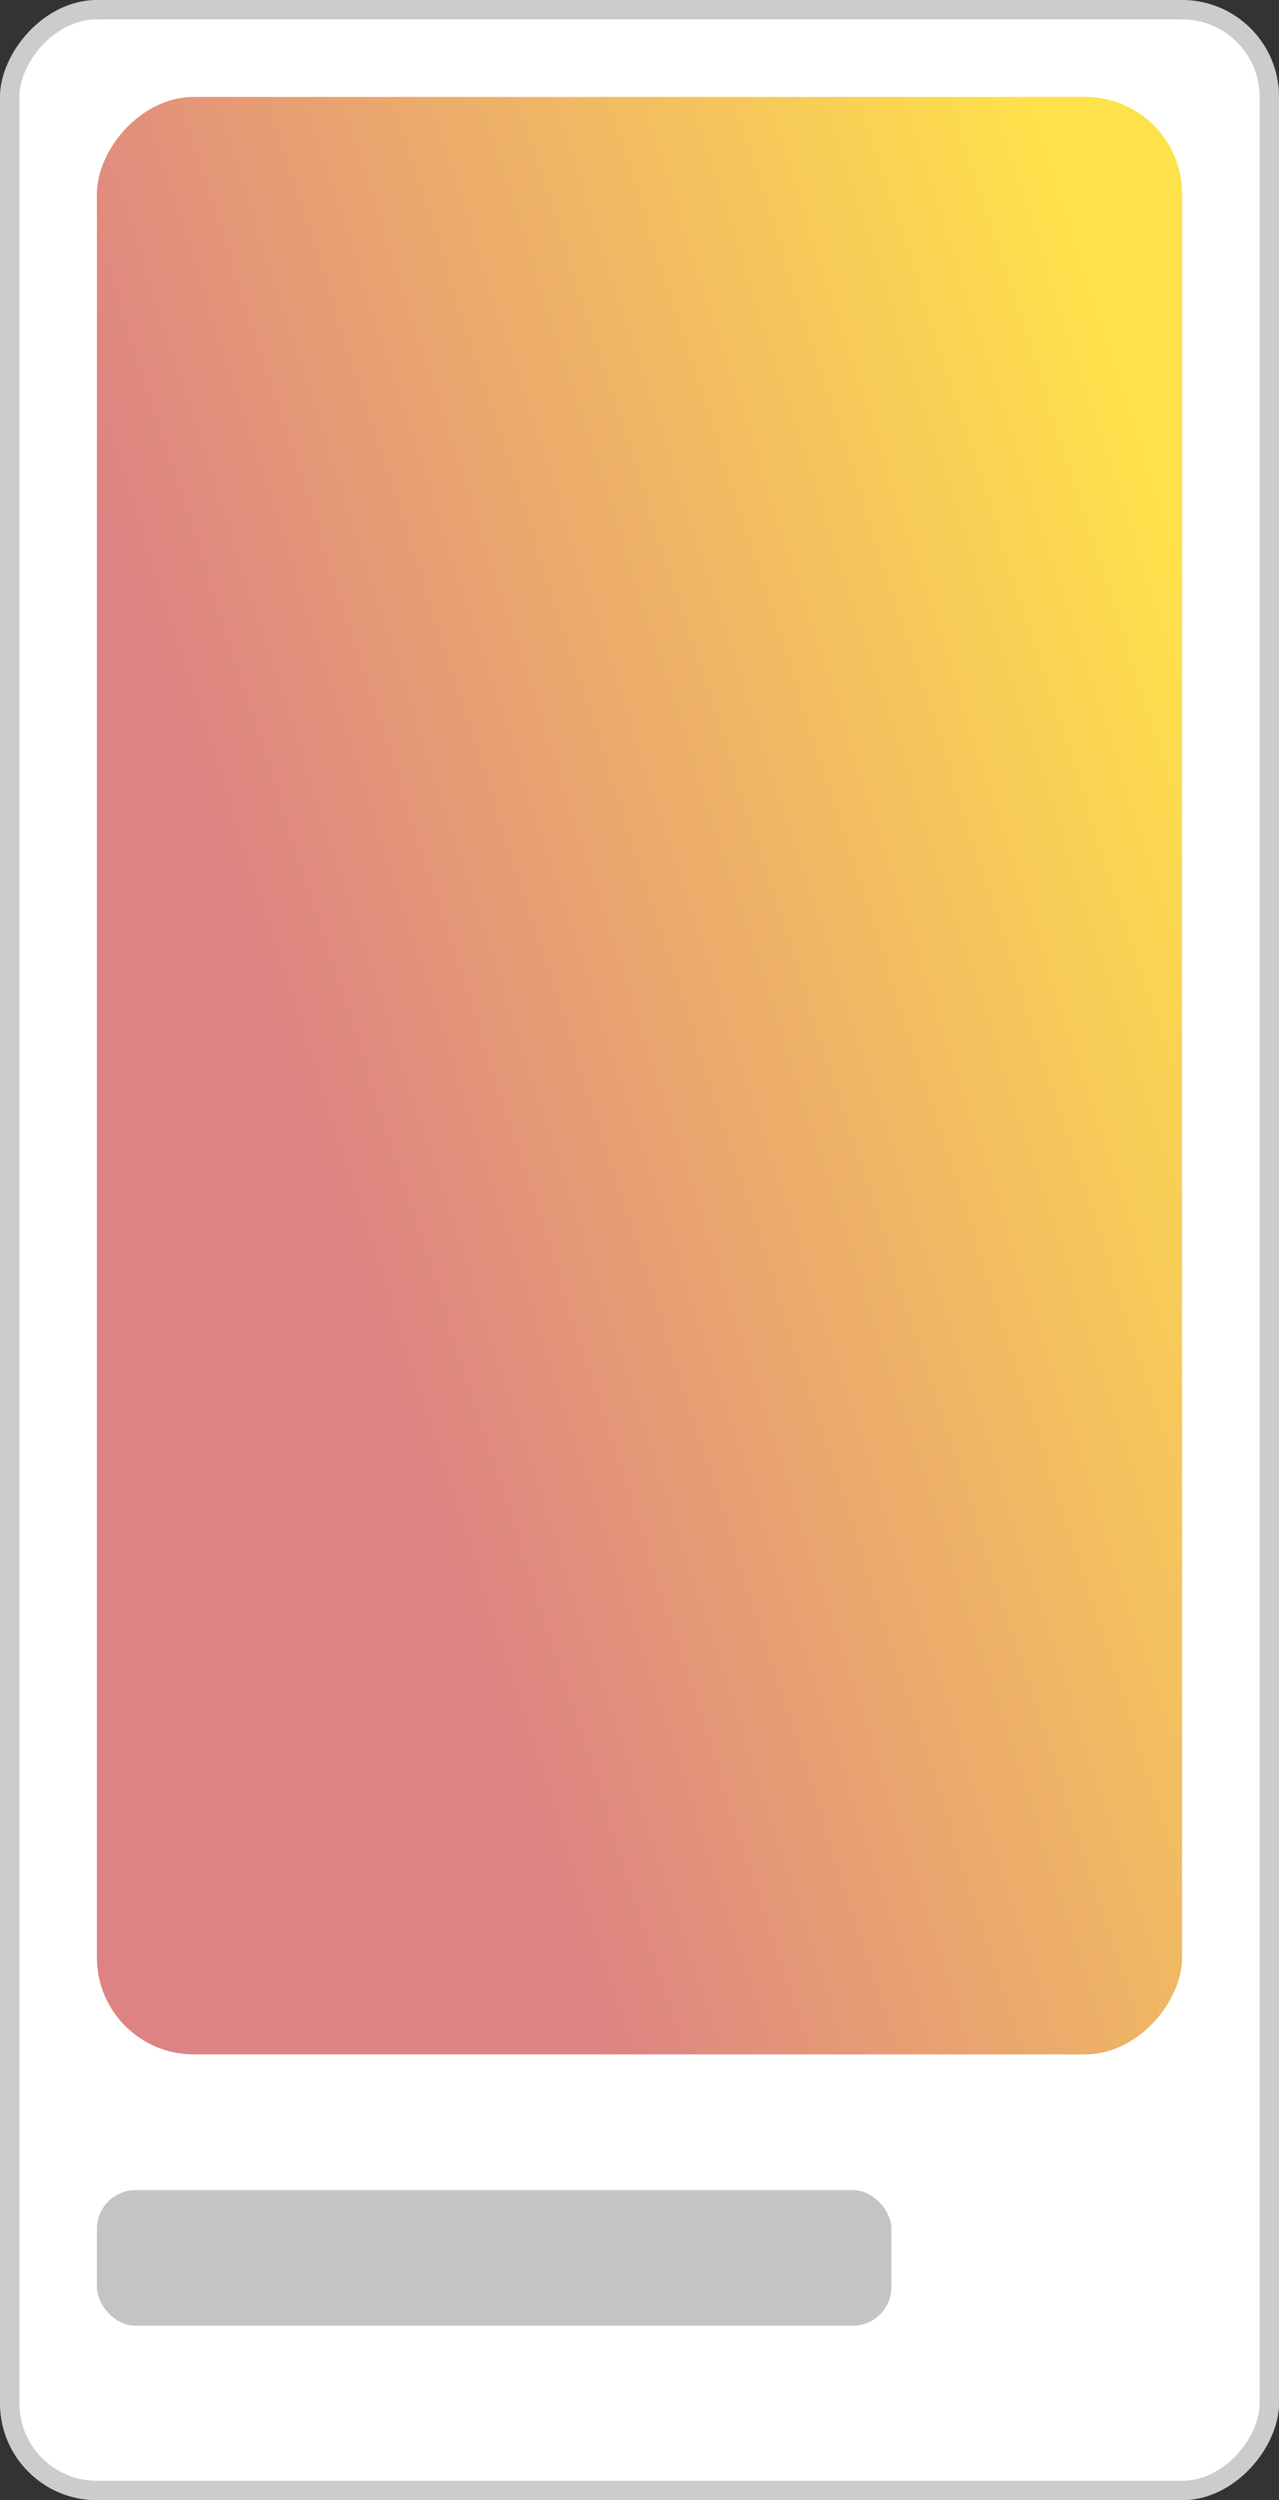 <svg width="66" height="129" viewBox="0 0 66 129" fill="none" xmlns="http://www.w3.org/2000/svg">
<rect x="0" y="0" width="66" height="129" fill="#333333" stroke="none"/>
<rect width="66" height="129" rx="5" transform="matrix(-1 0 0 1 66 0)" fill="white"/>
<rect x="-0.5" y="0.5" width="65" height="128" rx="4.5" transform="matrix(-1 0 0 1 65 0)" stroke="black" stroke-opacity="0.2"/>
<rect width="56" height="101" rx="5" transform="matrix(-1 0 0 1 61 5)" fill="url(#paint0_linear_1051_10332)"/>
<rect x="5" y="113" width="41" height="7" rx="2" fill="#C4C4C4"/>
<defs>
<linearGradient id="paint0_linear_1051_10332" x1="-58" y1="203.803" x2="-8.409" y2="219.817" gradientUnits="userSpaceOnUse">
<stop stop-color="#FFE14B"/>
<stop offset="1" stop-color="#DD8383"/>
</linearGradient>
</defs>
</svg>
